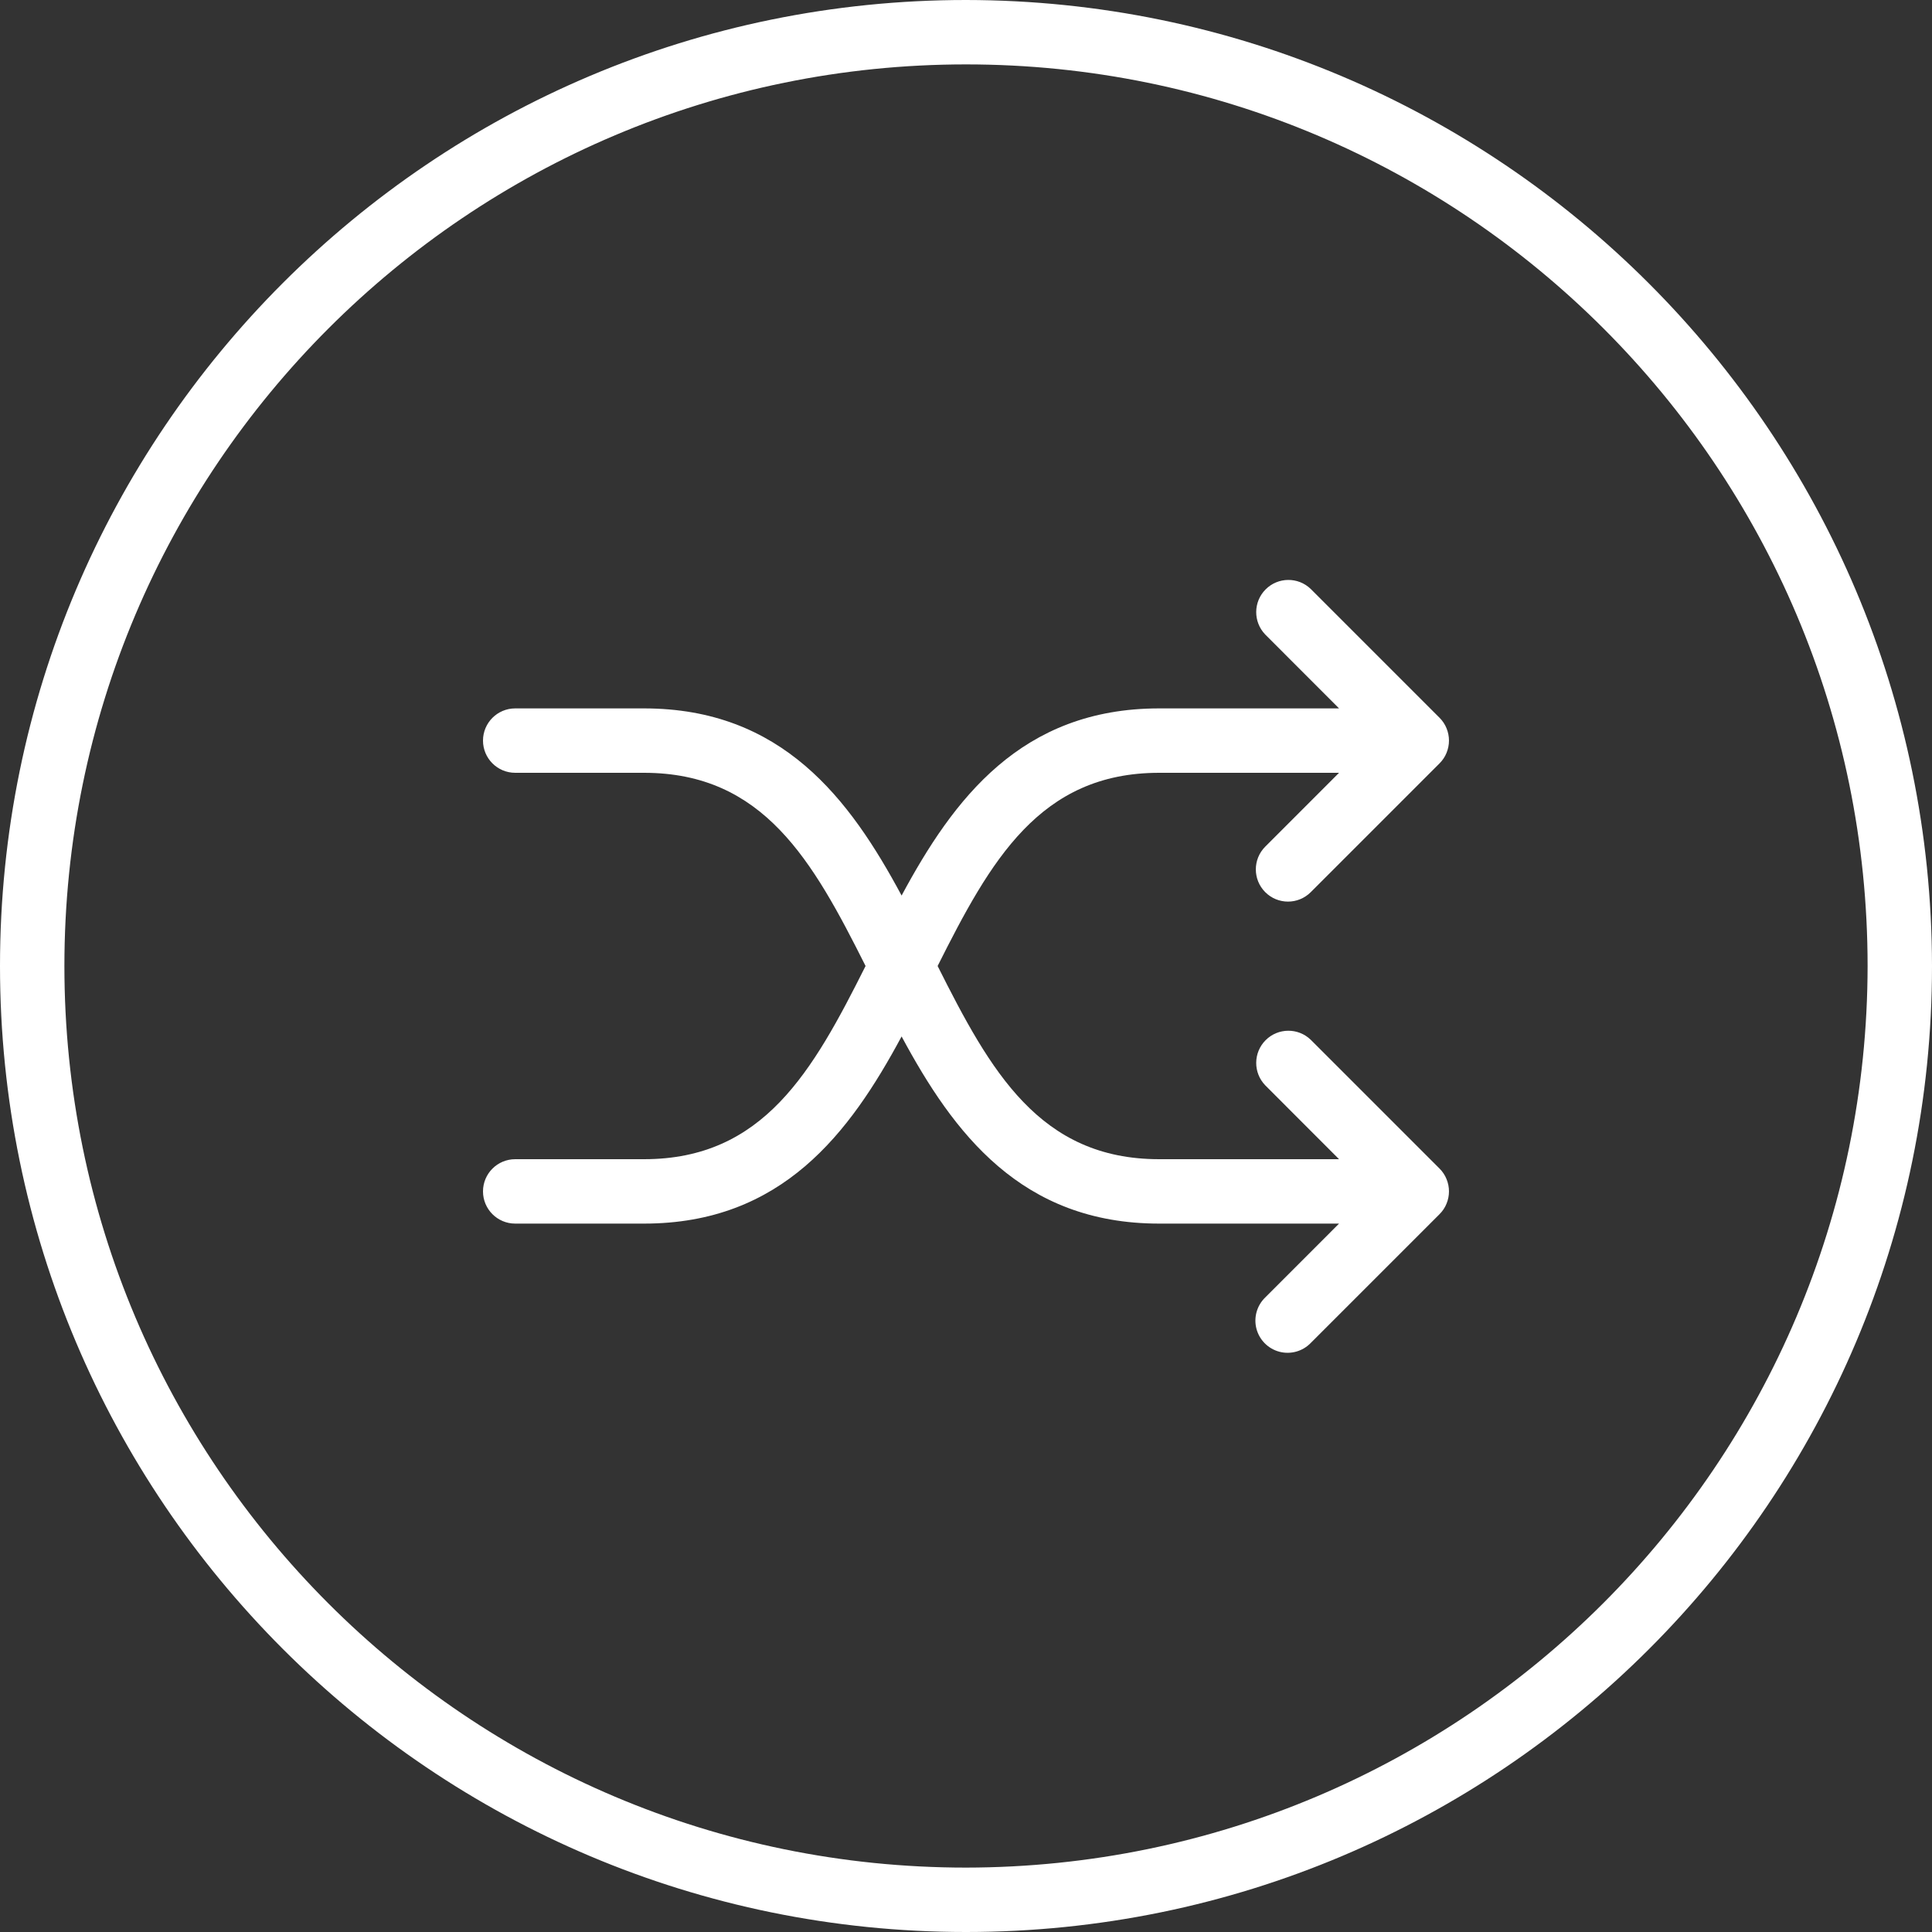 <svg width="54" height="54" viewBox="0 0 54 54" fill="none" xmlns="http://www.w3.org/2000/svg">
<rect x="0" y="0" width="54" height="54" fill="#333333" stroke="none"/>
<path d="M27 0C12.088 0 0 12.088 0 27C0 41.911 12.088 54 27 54C41.911 54 54 41.911 54 27C53.983 12.095 41.904 0.017 27 0ZM27 52.2C13.082 52.2 1.8 40.917 1.8 27C1.8 13.082 13.082 1.8 27 1.8C40.917 1.8 52.2 13.082 52.2 27C52.184 40.911 40.911 52.184 27 52.2Z" fill="white"/>
<path d="M35.364 24.936C35.715 25.288 36.285 25.288 36.636 24.936L40.236 21.336C40.32 21.252 40.387 21.153 40.431 21.043C40.522 20.823 40.522 20.576 40.431 20.355C40.387 20.246 40.32 20.146 40.236 20.062L36.636 16.462C36.283 16.121 35.722 16.126 35.375 16.473C35.028 16.82 35.023 17.381 35.364 17.735L37.427 19.8H32.4C28.541 19.8 26.649 22.335 25.2 25.031C23.751 22.331 21.859 19.8 18 19.8H14.4C13.903 19.8 13.5 20.203 13.5 20.7C13.5 21.197 13.903 21.6 14.4 21.6H18C21.342 21.6 22.718 24.061 24.193 27C22.718 29.939 21.342 32.4 18 32.4H14.4C13.903 32.4 13.5 32.803 13.5 33.3C13.5 33.797 13.903 34.2 14.4 34.2H18C21.859 34.2 23.751 31.665 25.2 28.969C26.649 31.665 28.541 34.2 32.4 34.2H37.427L35.364 36.264C35.13 36.49 35.036 36.824 35.118 37.139C35.201 37.454 35.446 37.699 35.761 37.782C36.076 37.864 36.41 37.77 36.636 37.536L40.236 33.936C40.32 33.852 40.387 33.753 40.431 33.643C40.522 33.423 40.522 33.176 40.431 32.956C40.387 32.846 40.32 32.746 40.236 32.662L36.636 29.062C36.283 28.721 35.722 28.726 35.375 29.073C35.028 29.42 35.023 29.981 35.364 30.335L37.427 32.4H32.4C29.058 32.4 27.682 29.939 26.207 27C27.682 24.061 29.058 21.6 32.4 21.6H37.427L35.364 23.664C35.013 24.015 35.013 24.585 35.364 24.936Z" fill="white"/>
</svg>
